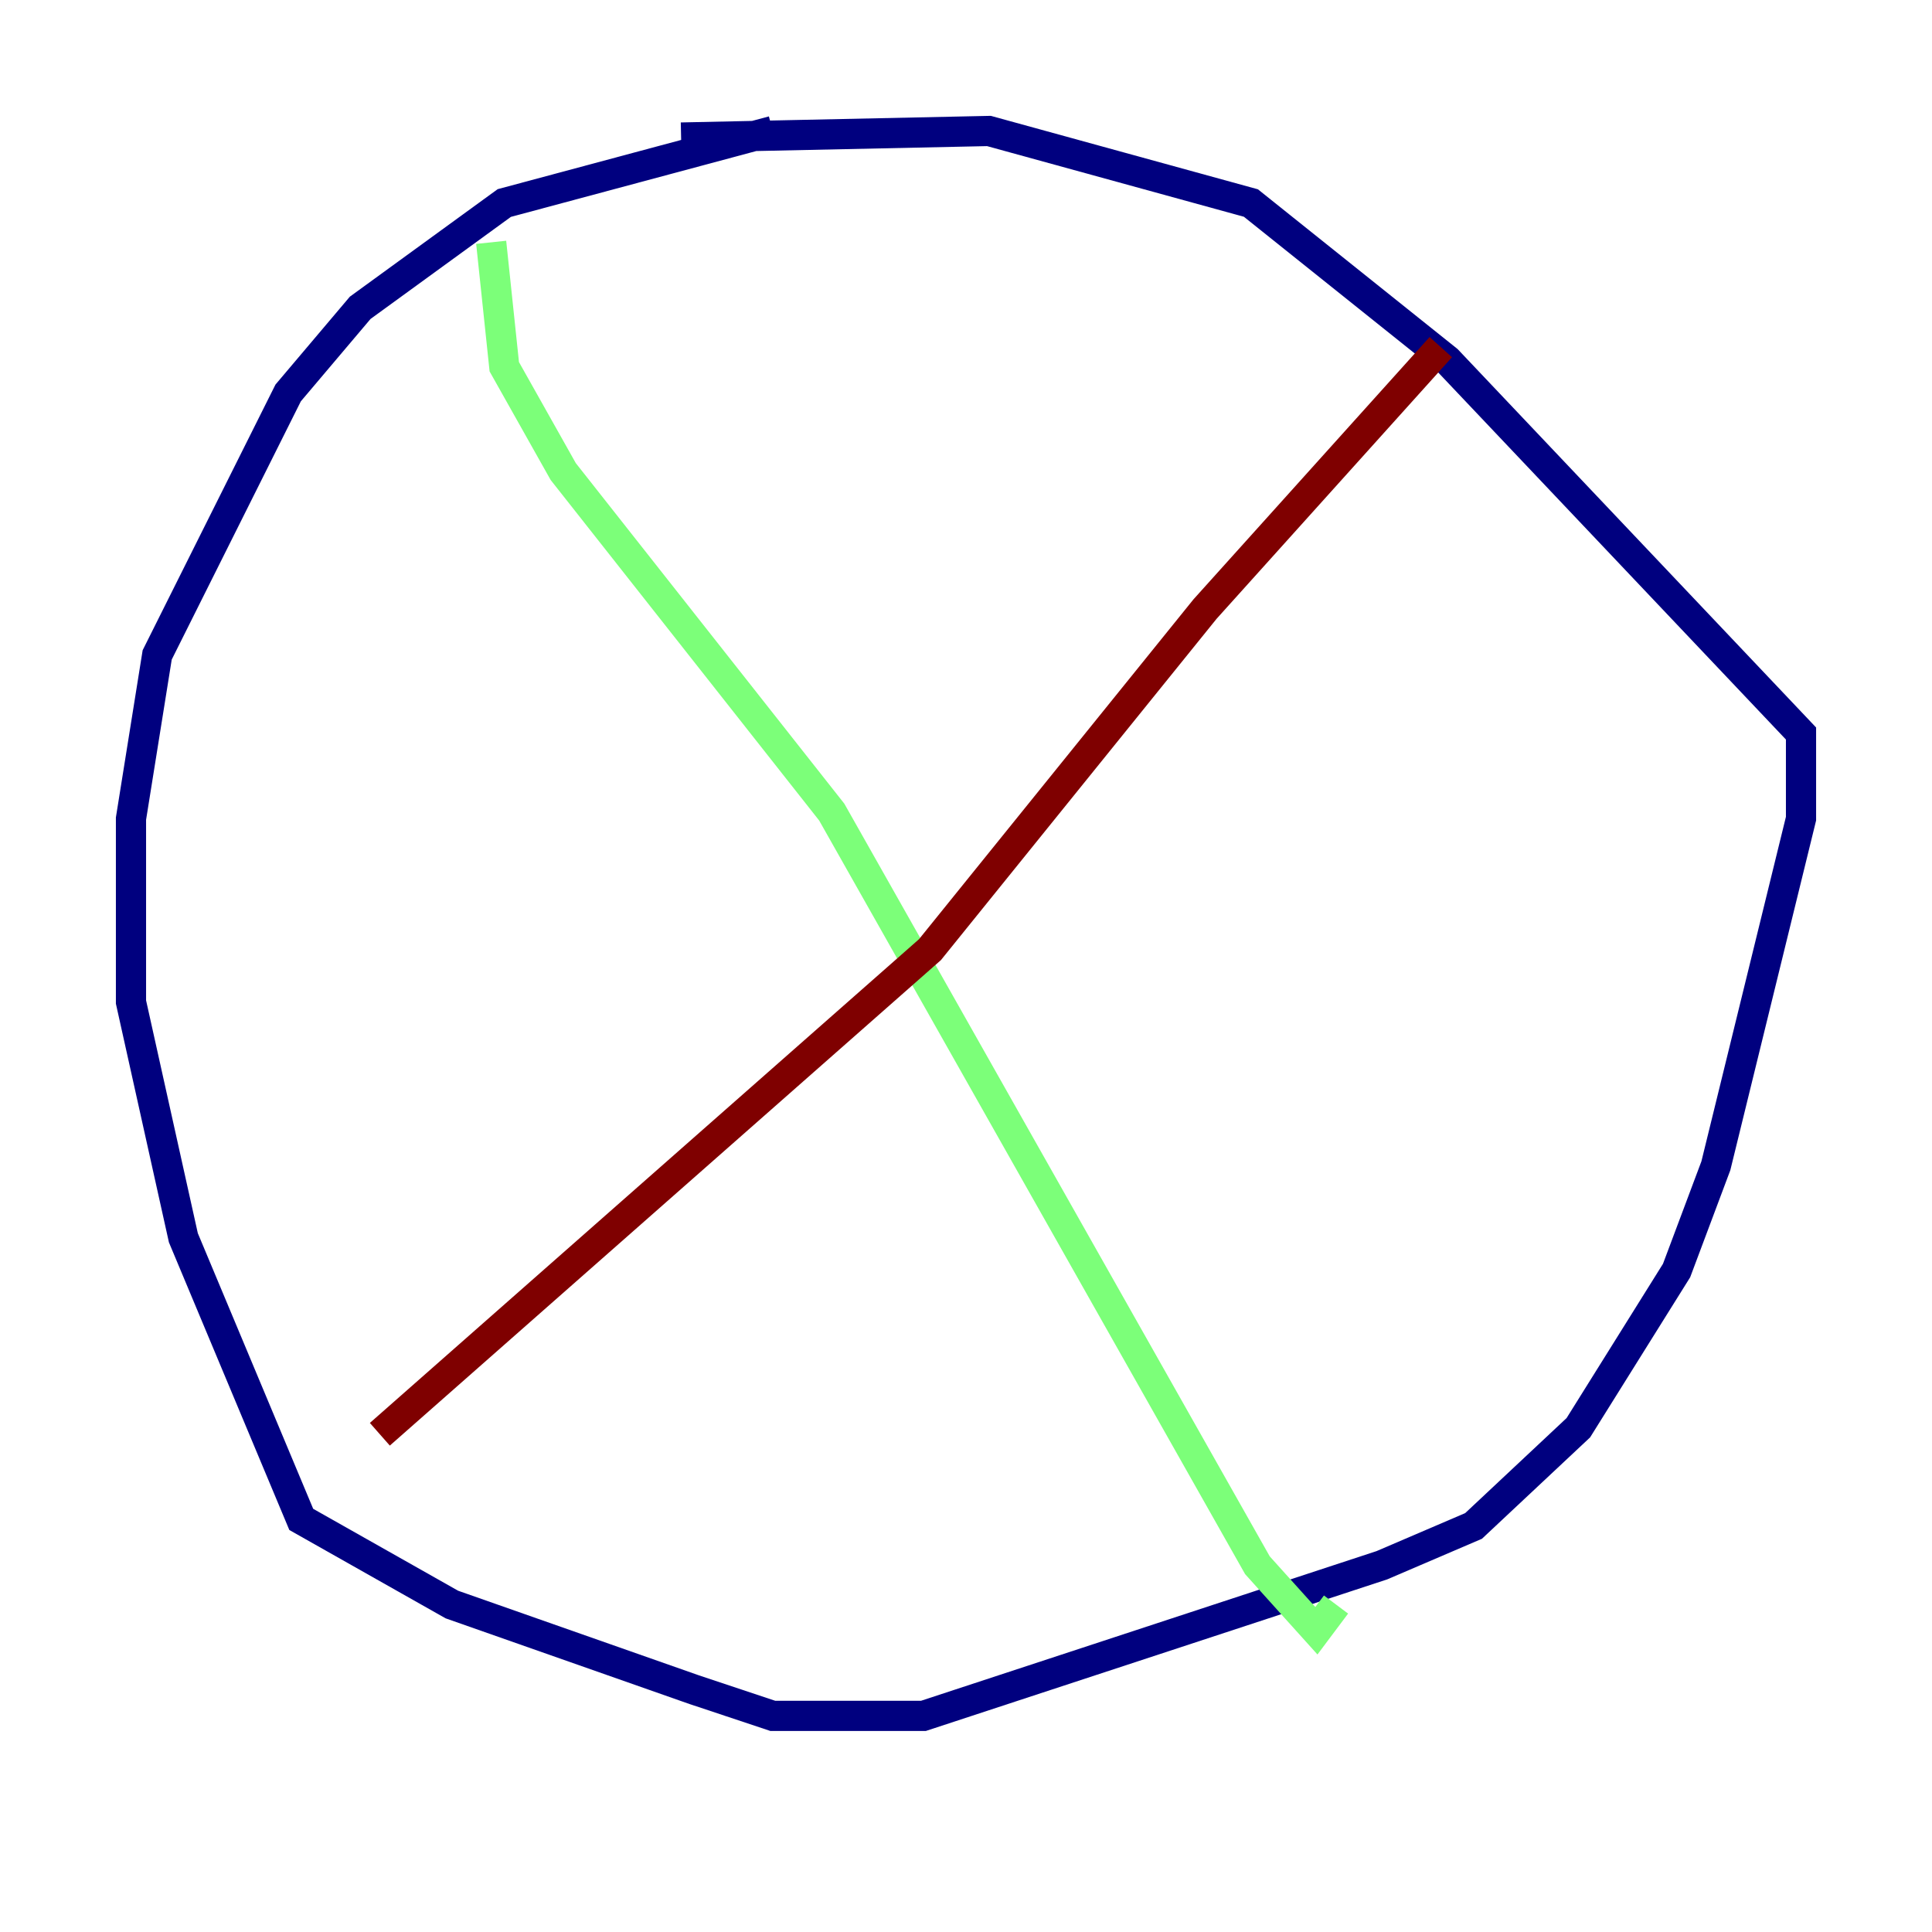 <?xml version="1.0" encoding="utf-8" ?>
<svg baseProfile="tiny" height="128" version="1.2" viewBox="0,0,128,128" width="128" xmlns="http://www.w3.org/2000/svg" xmlns:ev="http://www.w3.org/2001/xml-events" xmlns:xlink="http://www.w3.org/1999/xlink"><defs /><polyline fill="none" points="51.2,8.678 33.41,13.451 23.864,20.393 19.091,26.034 10.414,43.39 8.678,54.237 8.678,66.386 12.149,82.007 19.959,100.664 29.939,106.305 45.993,111.946 51.2,113.681 61.18,113.681 91.552,103.702 97.627,101.098 104.57,94.59 111.078,84.176 113.681,77.234 119.322,54.237 119.322,48.597 95.891,23.864 82.875,13.451 65.519,8.678 45.125,9.112" stroke="#00007f" stroke-width="2" /><polyline fill="none" points="32.542,16.054 33.41,24.298 37.315,31.241 55.105,53.803 83.308,103.702 87.214,108.041 88.515,106.305" stroke="#7cff79" stroke-width="2" /><polyline fill="none" points="95.458,22.997 79.837,40.352 61.614,62.915 25.166,95.024" stroke="#7f0000" stroke-width="2" /></svg>